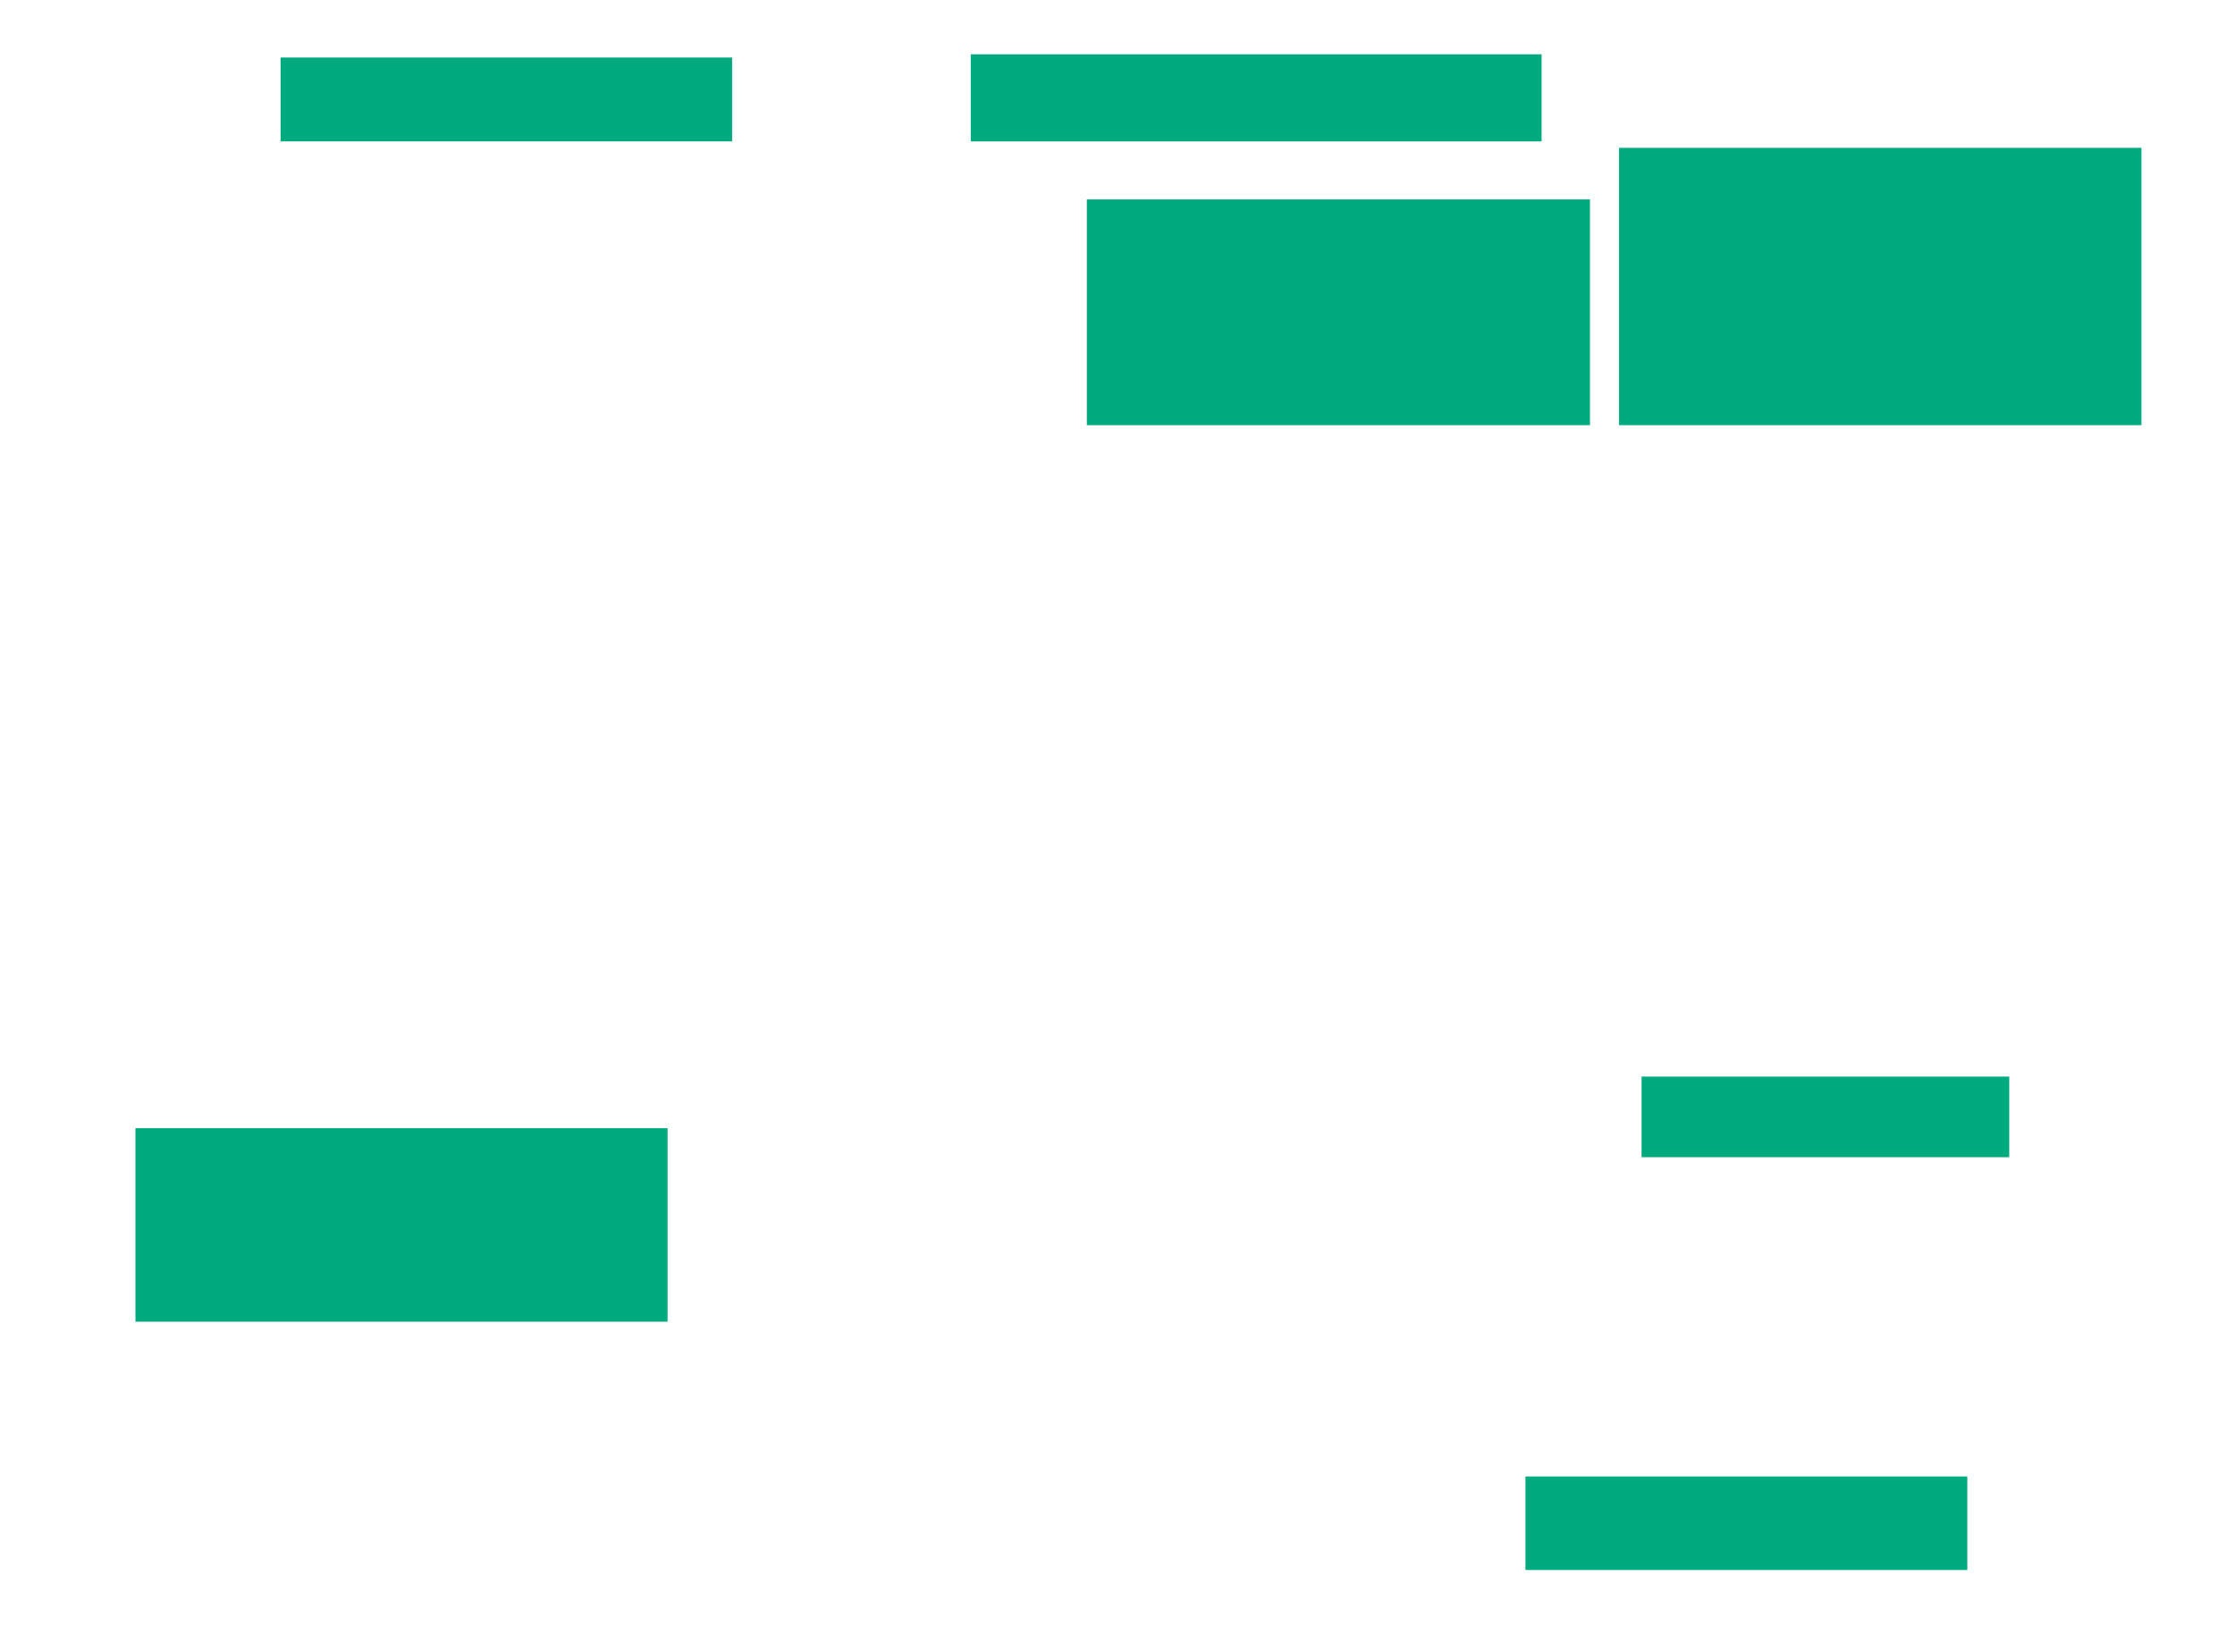 <svg xmlns="http://www.w3.org/2000/svg" height="388" width="525">
 <g>
  <title>Labels</title>
 </g>
 <g>
  <title>Shapes</title>
  <rect fill="#00AA7F" height="45.455" id="svg_2" stroke-width="0" width="125" x="31.818" y="265.03" />
  <rect fill="#00AA7F" height="53.03" id="svg_3" stroke-width="0" width="118.182" x="255.303" y="46.849" />
  <rect fill="#00AA7F" height="65.152" id="svg_4" stroke-width="0" width="122.727" x="380.303" y="34.727" />
  <rect fill="#00AA7F" height="19.697" id="svg_5" stroke-width="0" width="106.061" x="65.909" y="13.515" />
  <rect fill="#00AA7F" height="18.939" id="svg_6" stroke-width="0" width="86.364" x="385.606" y="252.909" />
  <rect fill="#00AA7F" height="21.97" id="svg_7" stroke-width="0" width="103.788" x="358.333" y="346.849" />
  <rect fill="#00AA7F" height="20.455" id="svg_8" stroke-width="0" width="134.091" x="228.03" y="12.758" />
 </g>
</svg>